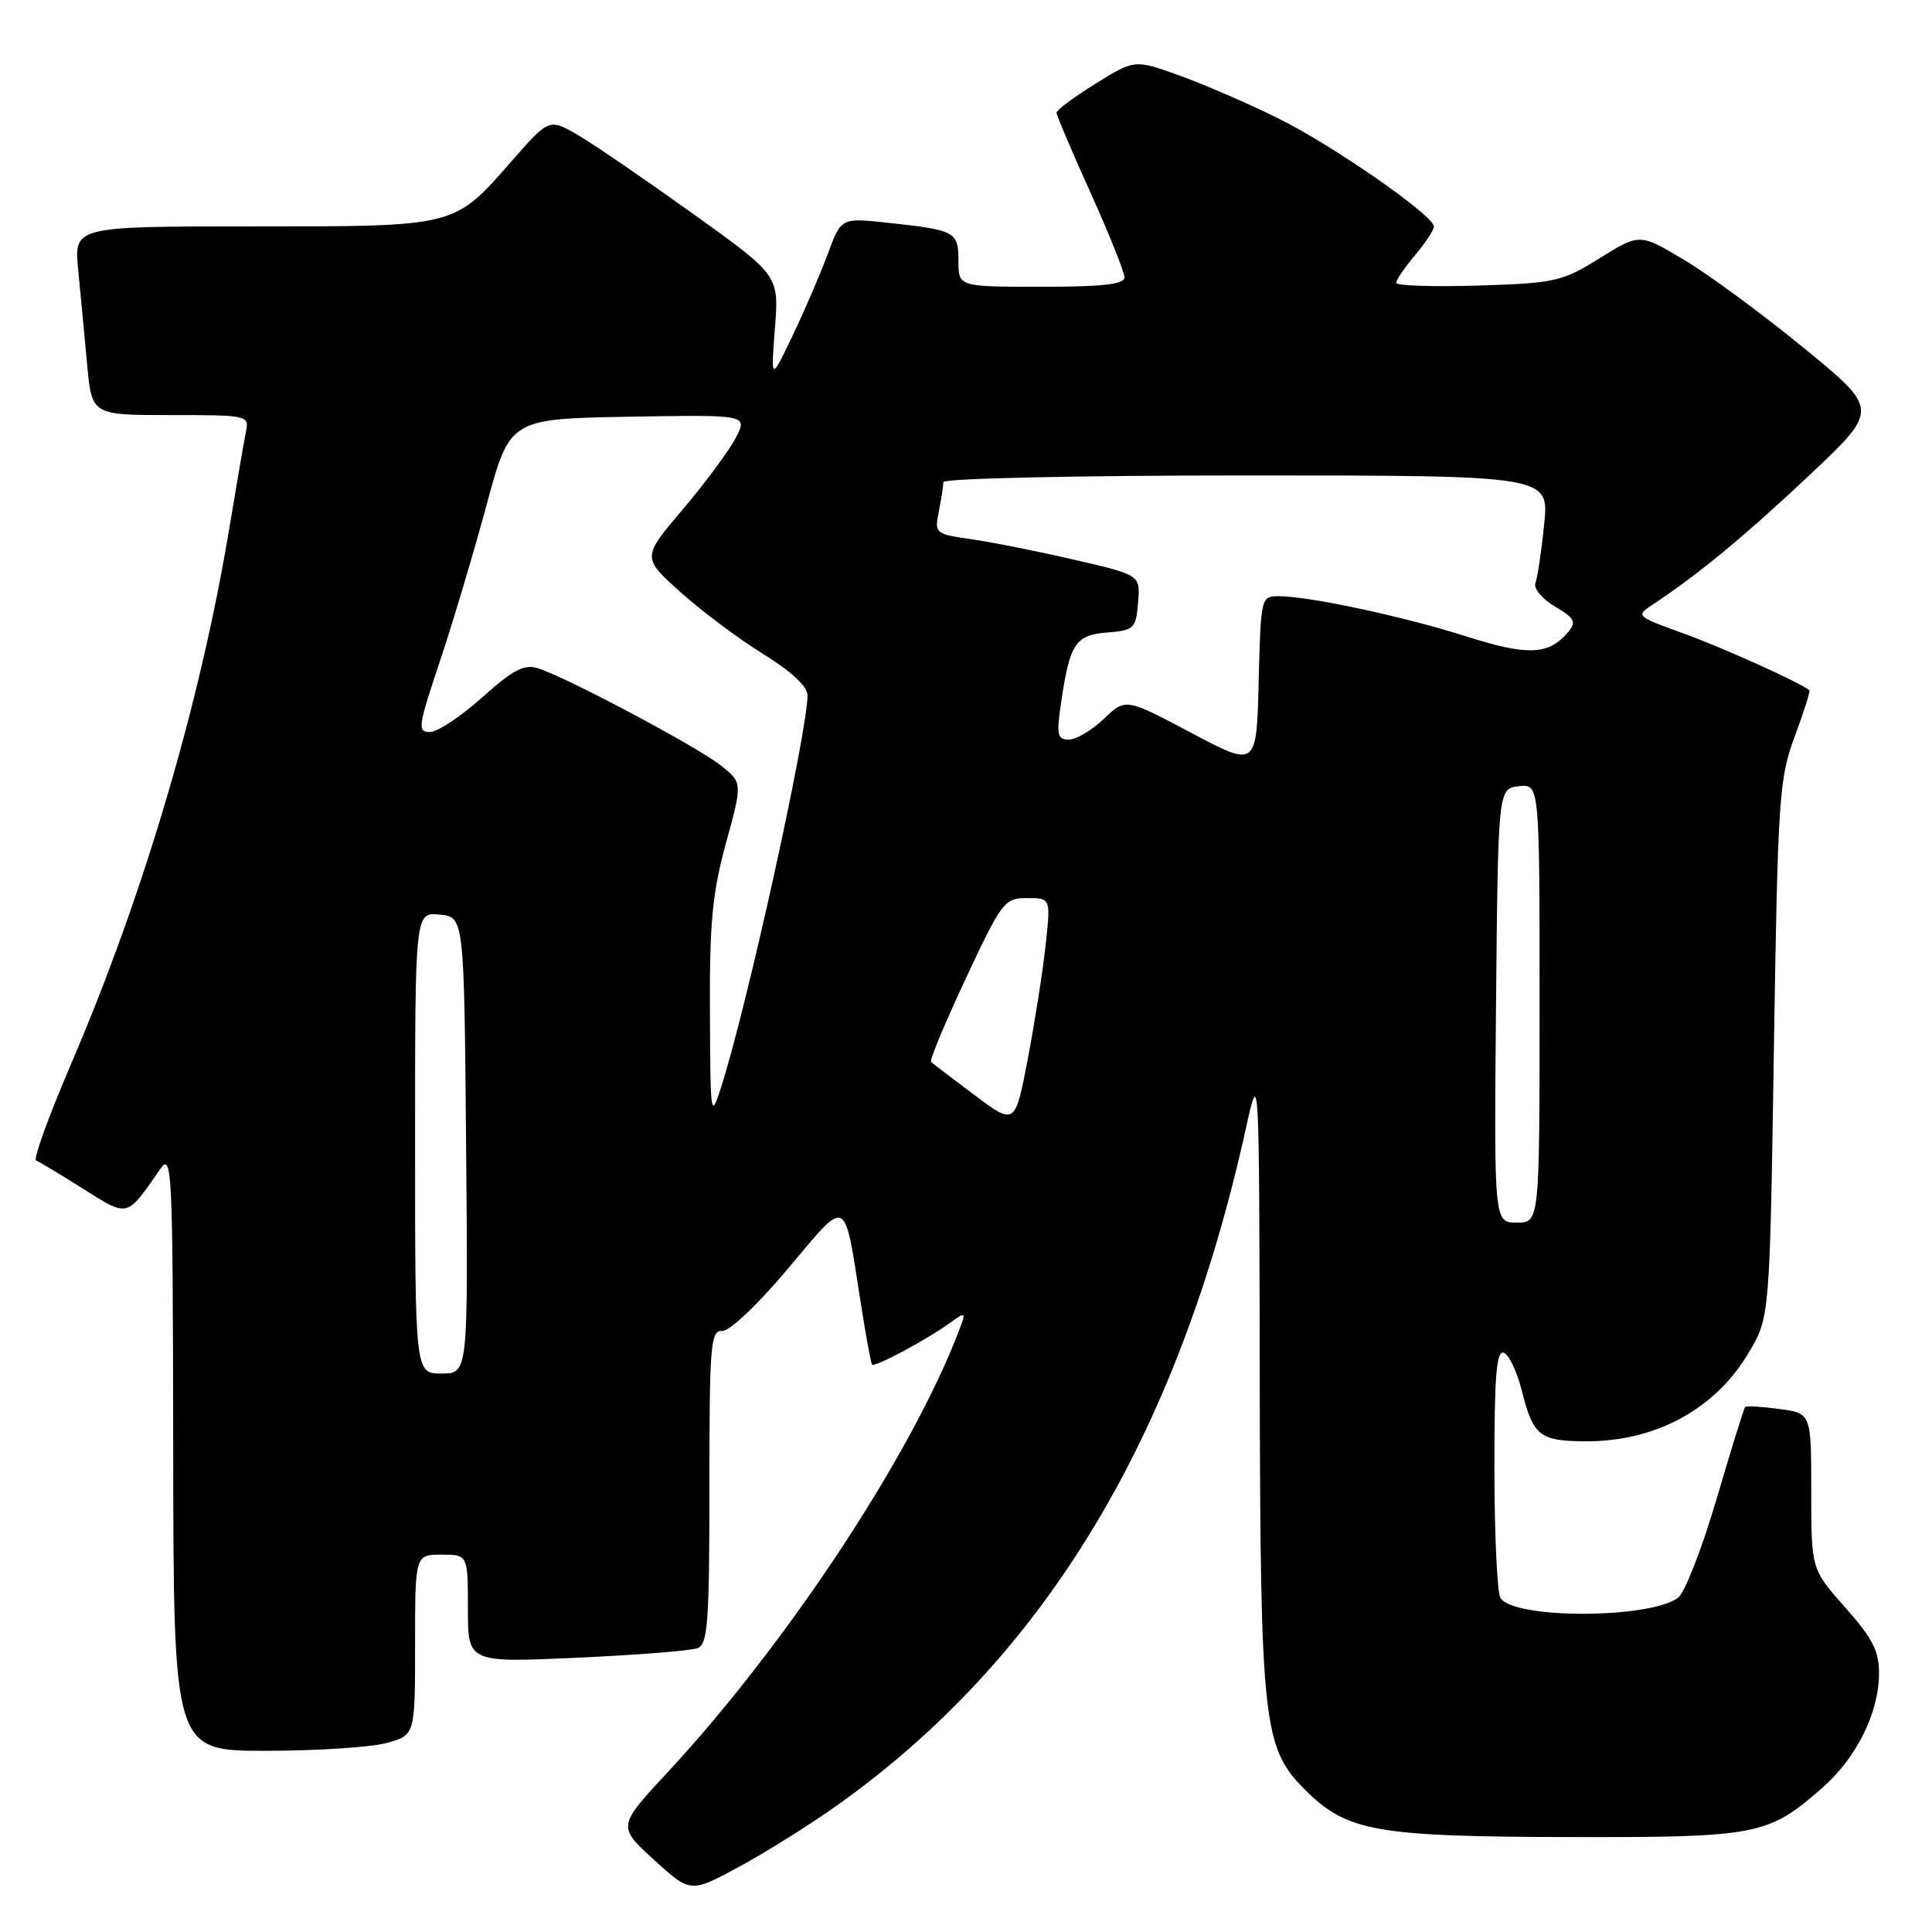 <?xml version="1.0" encoding="UTF-8" standalone="no"?>
<!DOCTYPE svg PUBLIC "-//W3C//DTD SVG 1.1//EN" "http://www.w3.org/Graphics/SVG/1.1/DTD/svg11.dtd" >
<svg xmlns="http://www.w3.org/2000/svg" xmlns:xlink="http://www.w3.org/1999/xlink" version="1.1" viewBox="0 0 256 256">
 <g >
 <path fill="currentColor"
d=" M 110.89 239.24 C 138.40 219.68 156.08 190.39 165.09 149.50 C 166.85 141.50 166.85 141.50 166.92 182.20 C 167.01 228.44 167.35 231.58 172.92 237.15 C 178.44 242.68 182.28 243.37 208.00 243.42 C 232.90 243.47 234.29 243.20 241.48 236.88 C 246.00 232.92 248.95 226.97 248.98 221.78 C 249.00 218.78 248.14 217.10 244.50 213.00 C 240.00 207.93 240.00 207.93 240.00 197.60 C 240.00 187.26 240.00 187.26 235.77 186.70 C 233.44 186.38 231.40 186.26 231.24 186.43 C 231.08 186.59 229.38 192.07 227.46 198.61 C 225.54 205.15 223.24 211.04 222.35 211.71 C 218.58 214.52 200.60 214.55 198.82 211.75 C 198.39 211.06 198.02 203.38 198.02 194.67 C 198.00 182.44 198.28 178.93 199.25 179.24 C 199.94 179.47 201.05 181.83 201.71 184.50 C 203.16 190.26 204.07 190.96 210.12 190.98 C 219.41 191.02 227.33 186.69 231.75 179.18 C 234.50 174.50 234.50 174.50 235.05 139.00 C 235.57 105.63 235.74 103.14 237.81 97.59 C 239.02 94.33 239.89 91.57 239.75 91.46 C 238.60 90.48 228.26 85.81 223.09 83.94 C 216.74 81.64 216.71 81.61 219.06 80.06 C 224.96 76.18 231.40 70.85 239.85 62.88 C 248.98 54.26 248.98 54.26 238.99 46.09 C 233.50 41.59 226.36 36.34 223.13 34.42 C 217.26 30.92 217.26 30.92 211.97 34.21 C 206.98 37.32 206.08 37.52 195.84 37.84 C 189.88 38.02 185.00 37.86 185.00 37.48 C 185.00 37.10 186.12 35.45 187.50 33.82 C 188.88 32.18 190.00 30.47 190.00 30.02 C 190.00 28.58 176.78 19.37 169.50 15.75 C 165.65 13.83 159.77 11.27 156.43 10.06 C 150.36 7.86 150.36 7.86 145.18 11.08 C 142.33 12.85 140.00 14.58 140.00 14.93 C 140.00 15.28 142.02 20.05 144.50 25.53 C 146.97 31.01 148.99 36.06 149.00 36.75 C 149.00 37.67 146.14 38.00 138.00 38.00 C 127.00 38.00 127.00 38.00 127.00 34.57 C 127.00 30.68 126.62 30.48 117.47 29.50 C 111.45 28.86 111.45 28.86 109.67 33.68 C 108.69 36.33 106.59 41.20 105.01 44.50 C 102.14 50.50 102.14 50.50 102.68 43.50 C 103.23 36.50 103.23 36.50 91.86 28.35 C 85.61 23.87 78.76 19.18 76.64 17.93 C 72.77 15.67 72.77 15.67 67.78 21.37 C 60.09 30.13 60.60 30.00 33.45 30.00 C 9.80 30.00 9.80 30.00 10.36 35.75 C 10.67 38.91 11.20 44.54 11.54 48.25 C 12.16 55.00 12.16 55.00 22.60 55.00 C 32.89 55.00 33.03 55.03 32.58 57.25 C 32.33 58.49 31.38 64.00 30.47 69.50 C 26.62 92.90 19.11 118.41 9.41 141.00 C 6.46 147.88 4.38 153.62 4.77 153.77 C 5.17 153.92 7.97 155.60 11.00 157.51 C 17.06 161.32 16.72 161.40 21.20 154.95 C 22.81 152.63 22.90 154.56 22.95 192.25 C 23.00 232.00 23.00 232.00 35.25 231.99 C 41.99 231.99 49.19 231.52 51.25 230.95 C 55.00 229.91 55.00 229.91 55.00 217.95 C 55.00 206.00 55.00 206.00 58.50 206.00 C 62.00 206.00 62.00 206.00 62.00 213.16 C 62.00 220.31 62.00 220.31 76.42 219.66 C 84.35 219.30 91.55 218.73 92.42 218.39 C 93.79 217.87 94.00 215.03 94.00 197.00 C 94.00 178.21 94.16 176.24 95.67 176.36 C 96.63 176.44 100.32 172.96 104.38 168.14 C 112.45 158.56 111.79 158.24 114.09 172.88 C 114.75 177.07 115.41 180.64 115.55 180.82 C 115.87 181.22 122.71 177.57 125.78 175.36 C 128.02 173.75 128.04 173.76 127.09 176.26 C 120.85 192.68 104.37 217.68 88.54 234.75 C 81.81 242.00 81.81 242.00 86.65 246.43 C 91.50 250.85 91.50 250.85 98.00 247.32 C 101.58 245.38 107.38 241.74 110.89 239.24 Z  M 55.00 151.44 C 55.00 120.87 55.00 120.87 58.25 121.19 C 61.50 121.50 61.50 121.50 61.76 151.75 C 62.03 182.00 62.03 182.00 58.51 182.00 C 55.00 182.00 55.00 182.00 55.00 151.44 Z  M 198.23 133.25 C 198.50 104.50 198.50 104.50 201.25 104.18 C 204.00 103.87 204.00 103.87 204.00 132.93 C 204.00 162.00 204.00 162.00 200.98 162.00 C 197.97 162.00 197.97 162.00 198.23 133.25 Z  M 129.12 145.10 C 126.17 142.89 123.58 140.91 123.37 140.70 C 123.15 140.49 125.23 135.52 127.97 129.66 C 132.76 119.44 133.09 119.00 136.10 119.00 C 139.23 119.00 139.23 119.00 138.55 125.25 C 138.18 128.69 137.11 135.46 136.19 140.31 C 134.50 149.12 134.50 149.12 129.12 145.10 Z  M 94.07 134.12 C 94.01 122.27 94.39 118.33 96.19 111.73 C 98.39 103.72 98.39 103.72 95.52 101.43 C 92.37 98.93 74.86 89.63 71.23 88.53 C 69.43 87.99 67.90 88.80 63.87 92.43 C 61.07 94.94 57.96 97.00 56.96 97.00 C 55.29 97.00 55.40 96.23 58.25 87.75 C 59.95 82.66 62.74 73.33 64.45 67.00 C 67.54 55.50 67.54 55.50 83.31 55.22 C 99.08 54.95 99.08 54.95 97.49 58.02 C 96.62 59.71 93.46 63.96 90.48 67.48 C 85.06 73.87 85.06 73.87 90.16 78.45 C 92.96 80.97 97.90 84.67 101.13 86.66 C 104.85 88.96 107.00 90.96 107.00 92.13 C 107.00 96.99 99.02 133.23 95.57 144.00 C 94.17 148.37 94.13 148.09 94.07 134.12 Z  M 157.83 97.10 C 149.16 92.50 149.16 92.50 146.27 95.25 C 144.69 96.76 142.60 98.00 141.63 98.00 C 140.11 98.00 139.97 97.38 140.58 93.25 C 141.75 85.26 142.46 84.16 146.70 83.81 C 150.28 83.52 150.52 83.29 150.80 79.85 C 151.11 76.19 151.11 76.19 142.30 74.16 C 137.46 73.04 131.32 71.82 128.65 71.44 C 123.90 70.76 123.81 70.68 124.40 67.75 C 124.73 66.10 125.00 64.36 125.00 63.88 C 125.00 63.39 142.87 63.00 165.14 63.00 C 205.28 63.00 205.28 63.00 204.61 69.49 C 204.25 73.06 203.72 76.55 203.45 77.26 C 203.18 77.97 204.34 79.36 206.03 80.36 C 208.61 81.88 208.90 82.42 207.84 83.69 C 205.26 86.80 202.48 86.94 194.37 84.35 C 186.10 81.71 173.48 79.00 169.44 79.00 C 167.09 79.00 167.06 79.14 166.78 90.35 C 166.50 101.70 166.50 101.70 157.83 97.10 Z "/>
</g>
</svg>